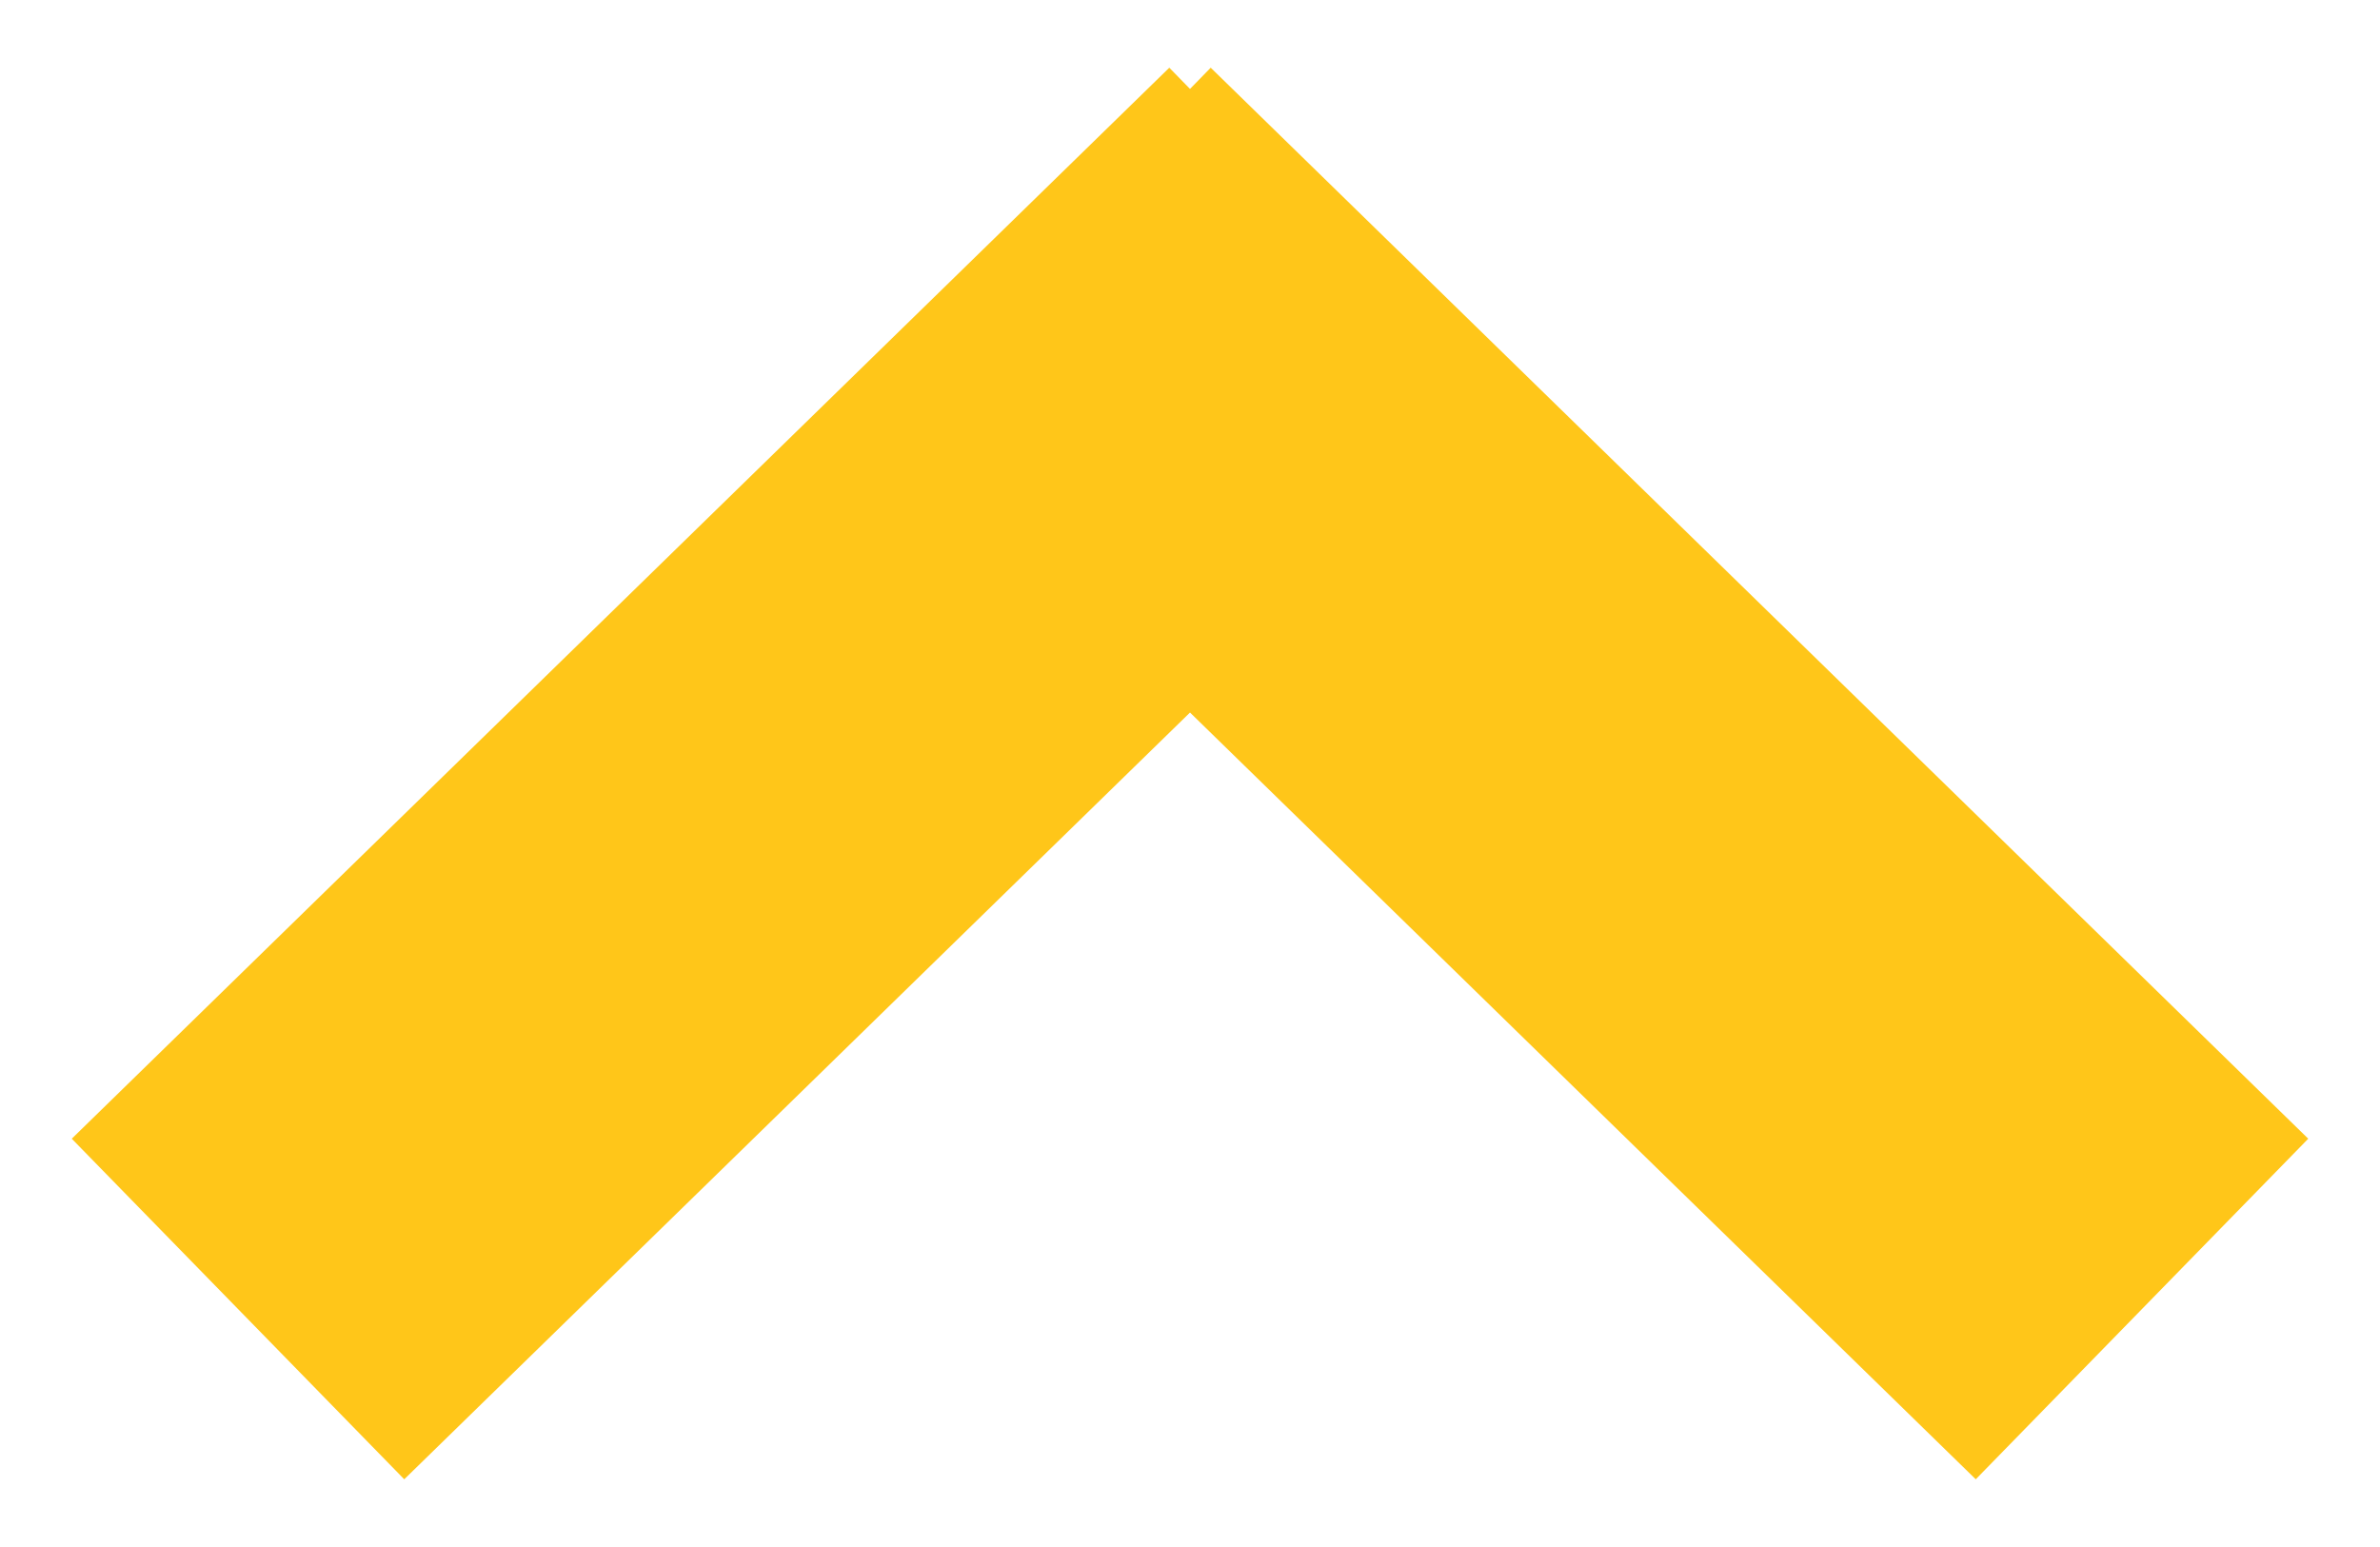 <svg width="20" height="13" viewBox="0 0 20 13" fill="none" xmlns="http://www.w3.org/2000/svg">
<path d="M19.397 9.569L10.174 0.569L7.38 3.431L16.603 12.431L19.397 9.569ZM3.397 12.431L12.62 3.431L9.826 0.569L0.603 9.569L3.397 12.431Z" fill="#FFC619"/>
</svg>
